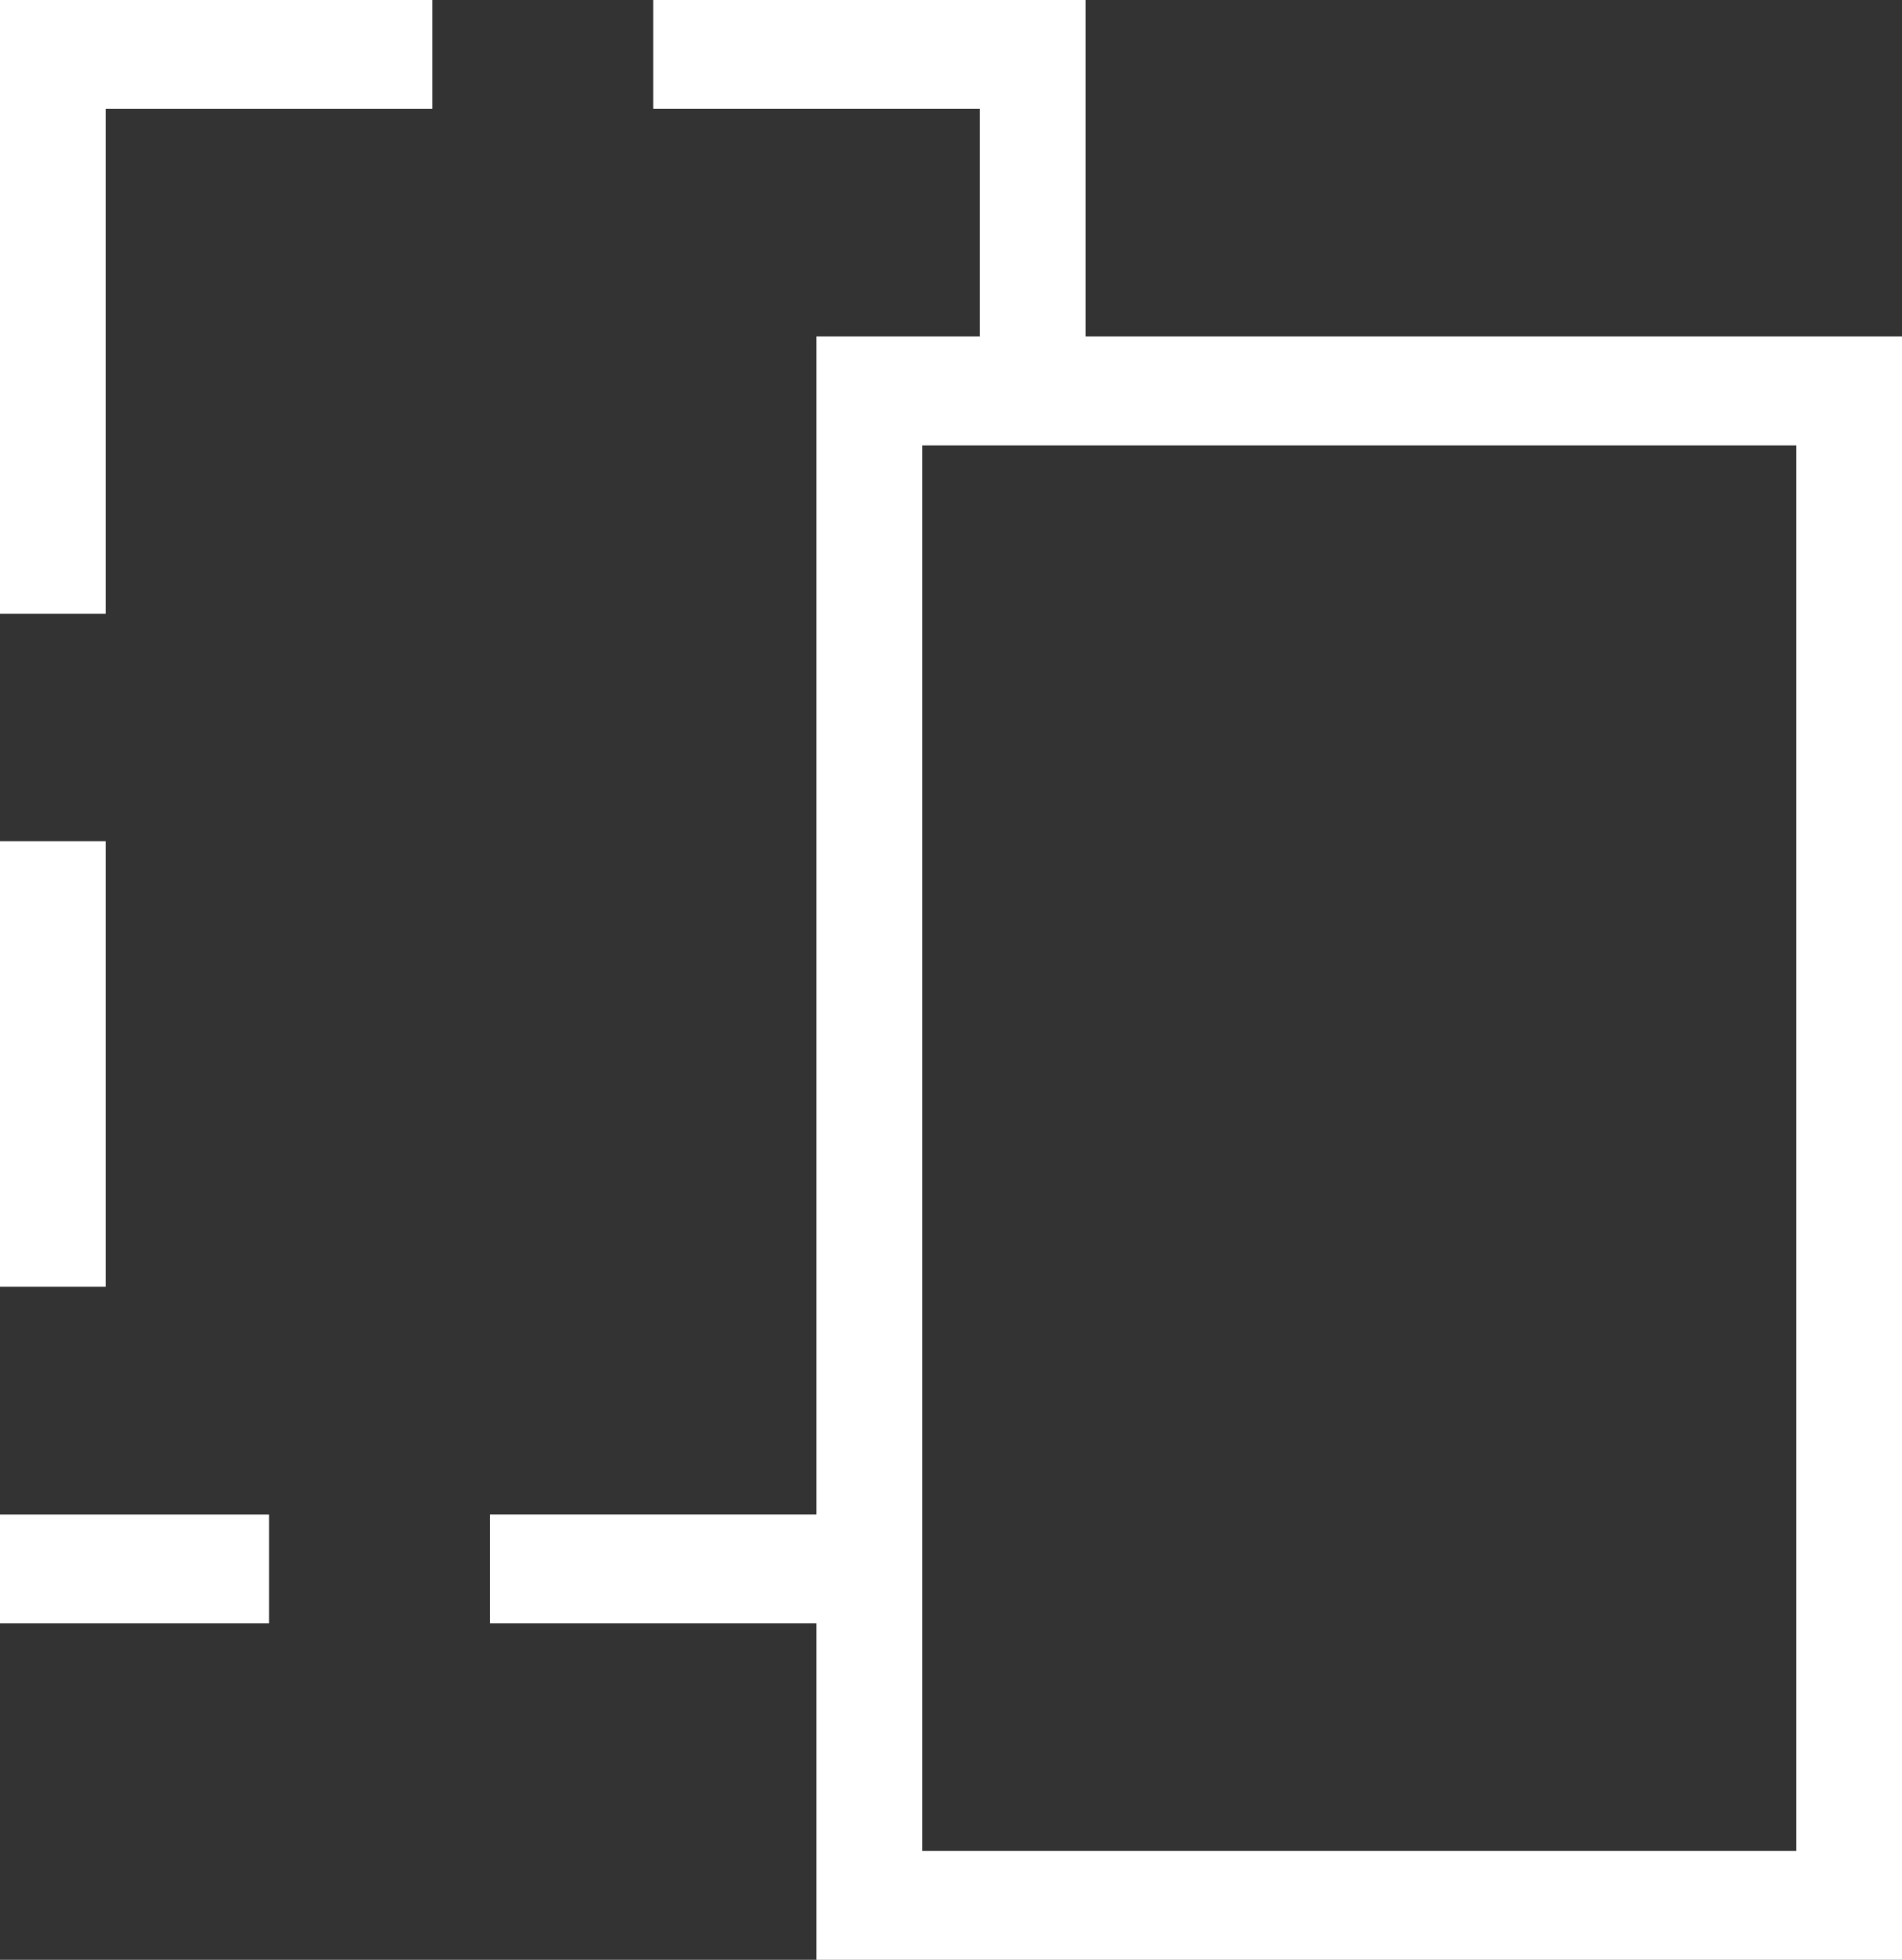 
<svg width="33px" height="34px" viewBox="0 0 33 34" version="1.1" xmlns="http://www.w3.org/2000/svg" xmlns:xlink="http://www.w3.org/1999/xlink">
    <rect x="0" y="0" width="33" height="34" fill="#333333" stroke="none"/>
    <g id="Web---HD" stroke="none" stroke-width="1" fill="none" fill-rule="evenodd">
        <g id="Modal---Share" transform="translate(-132, -101)" fill="#FFFFFF">
            <g id="Main-Content" transform="translate(117, 86)">
                <g id="Copy-Link">
                    <g id="Copy-Link-Icon">
                        <g transform="translate(15, 15)">
                            <polygon id="Fill-1" points="0 28.161 4.667 28.161 4.667 26.274 0 26.274"></polygon>
                            <polygon id="Fill-2" points="0 22.323 1.833 22.323 1.833 14.595 0 14.595"></polygon>
                            <polygon id="Fill-3" points="0 -0 0 10.647 1.833 10.647 1.833 1.888 7.501 1.888 7.501 -0"></polygon>
                            <path d="M11.334,-0 L11.334,1.888 L17,1.888 L17,5.838 L14.166,5.838 L14.166,26.273 L8.501,26.273 L8.501,28.161 L14.166,28.161 L14.166,34 L33.001,34 L33.001,5.838 L18.834,5.838 L18.834,-0 L11.334,-0 Z M16.001,32.111 L31.167,32.111 L31.167,7.728 L16.001,7.728 L16.001,32.111 Z" id="Fill-4"></path>
                        </g>
                    </g>
                </g>
            </g>
        </g>
    </g>
</svg>